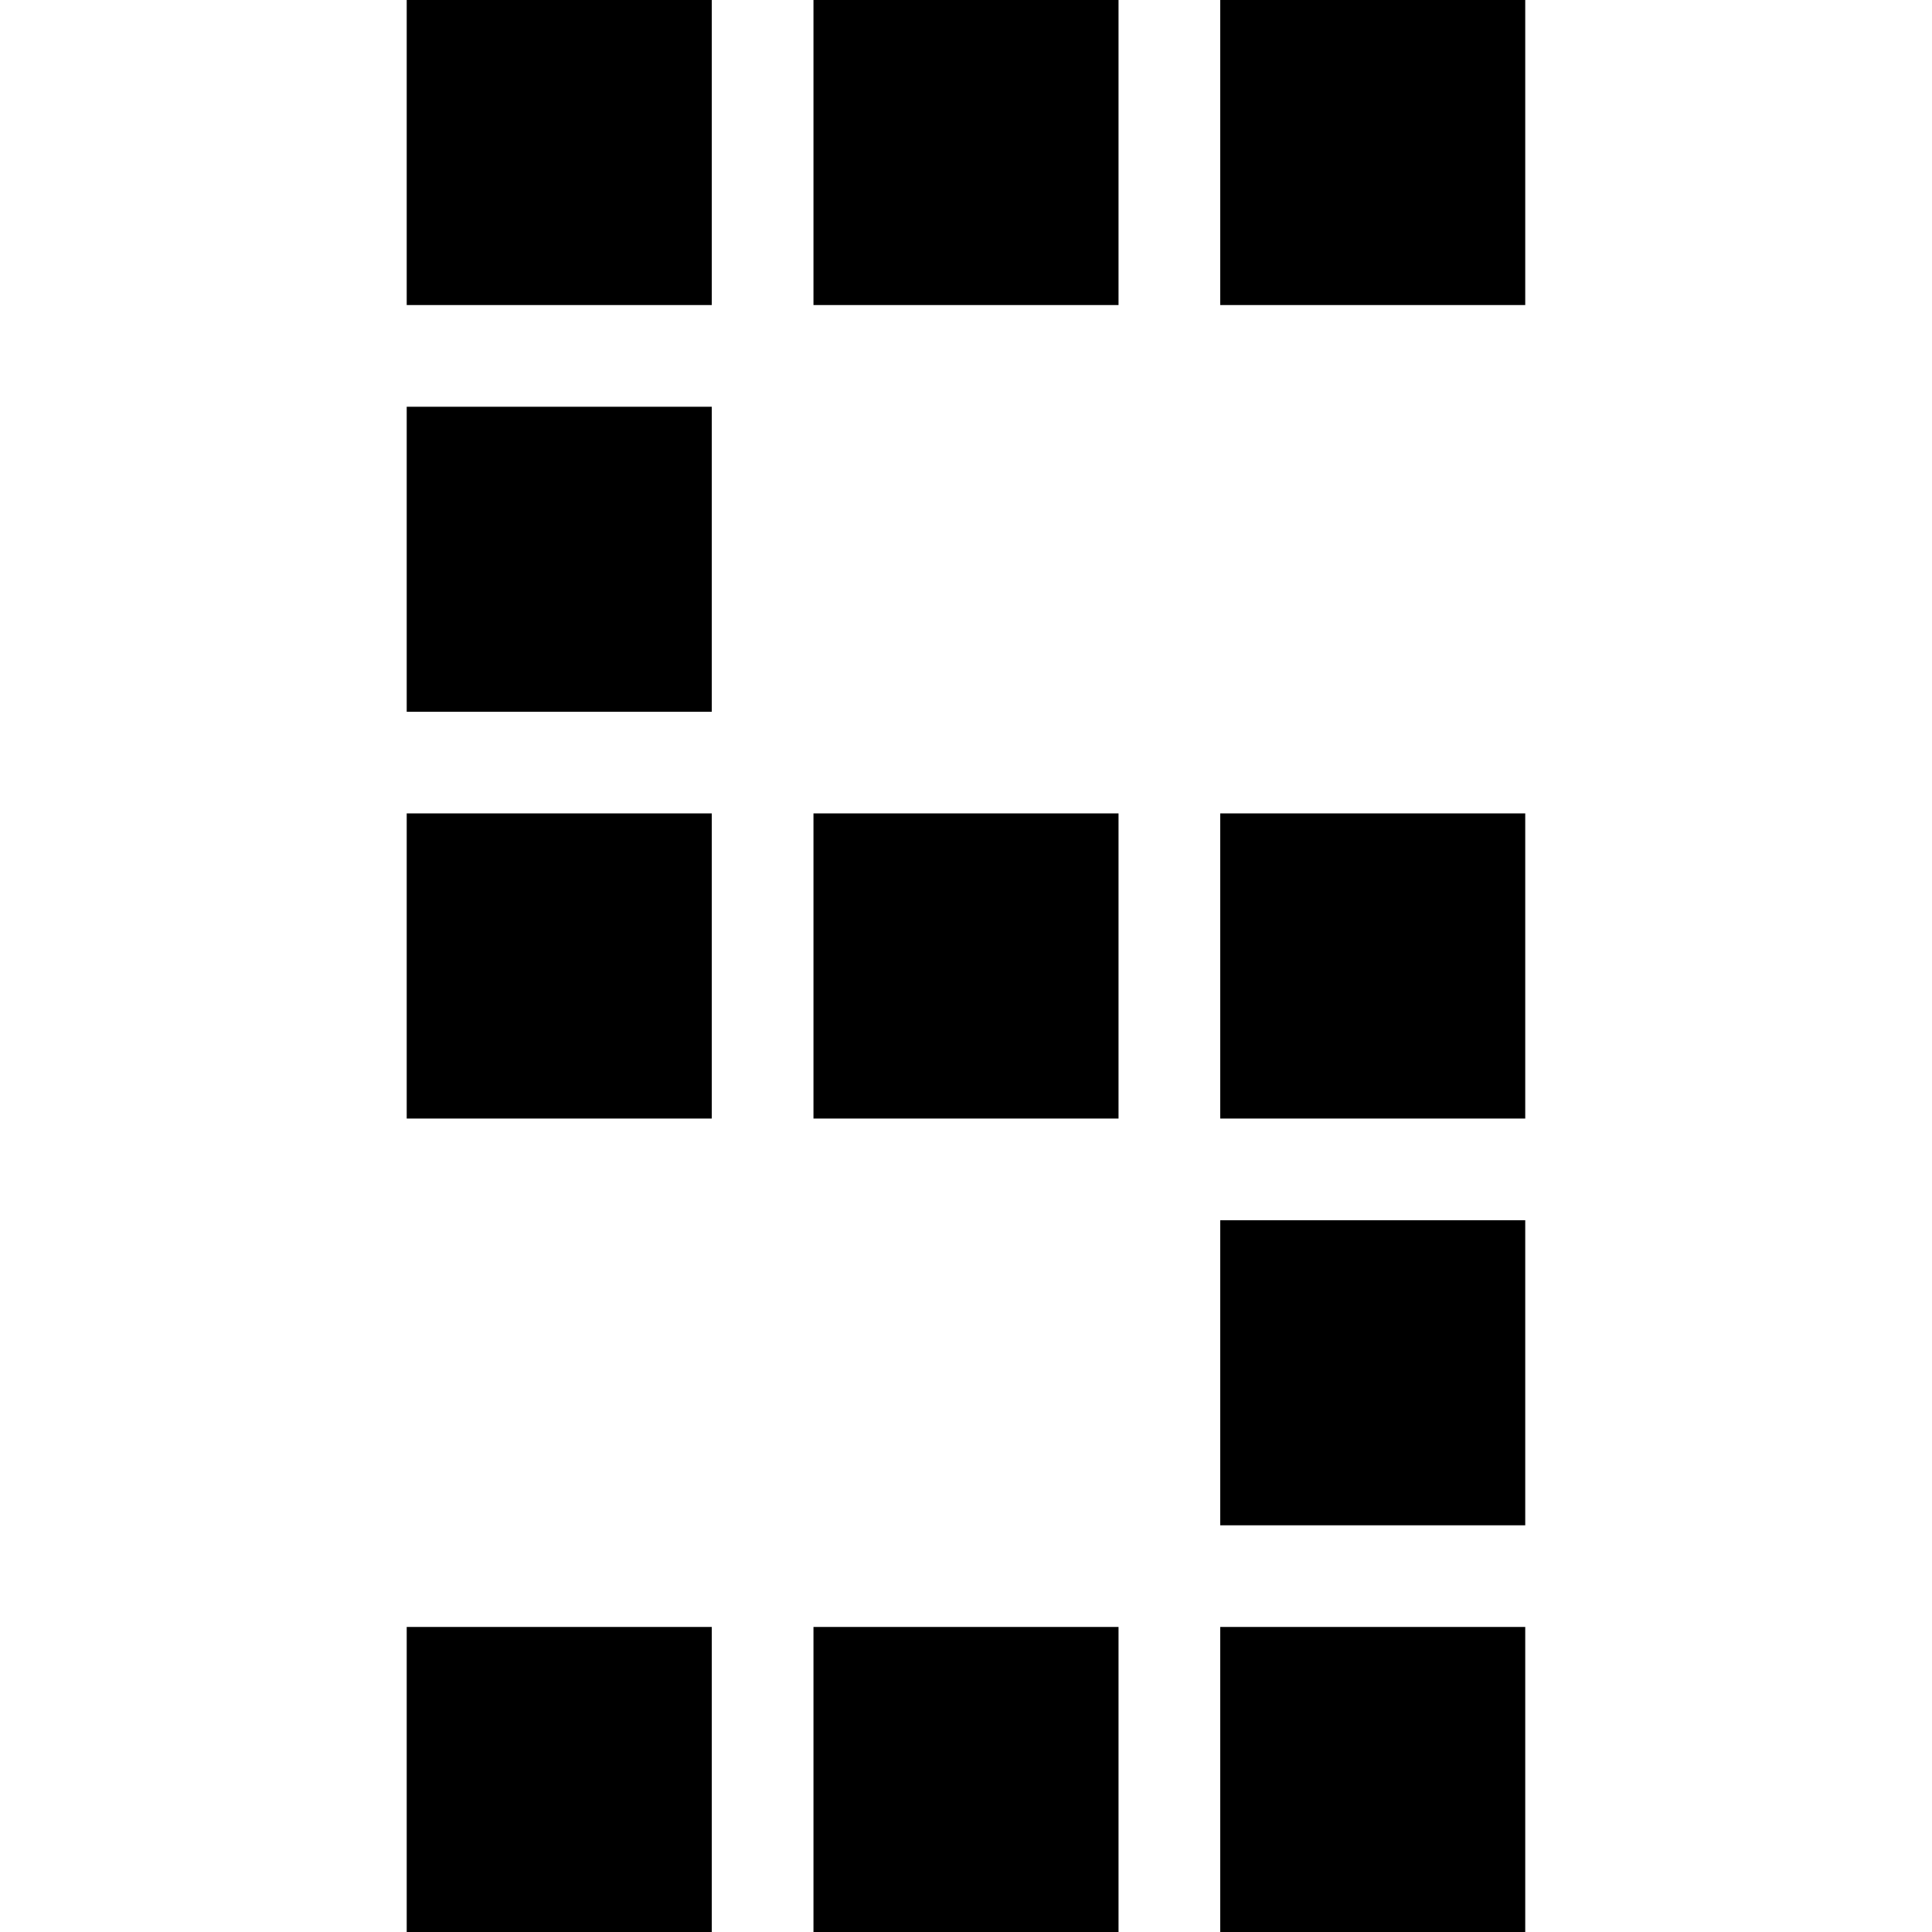 <svg viewBox="0 0 39 39" xmlns="http://www.w3.org/2000/svg" id="dsmIcon"><path fill-rule="evenodd" clip-rule="evenodd" d="M8.21 14.368h6.158V8.211H8.21v6.157zM16.421 6.158h6.158V0h-6.158v6.158zM16.421 22.579h6.158V16.42h-6.158v6.158zM16.421 39h6.158v-6.158h-6.158V39zM8.21 6.158h6.158V0H8.21v6.158zM8.21 22.579h6.158V16.42H8.21v6.158zM8.21 39h6.158v-6.158H8.21V39zM24.632 6.158h6.157V0h-6.157v6.158zM24.632 22.579h6.157V16.42h-6.157v6.158zM24.632 30.79h6.157v-6.158h-6.157v6.157zM24.632 39h6.157v-6.158h-6.157V39z"/></svg>